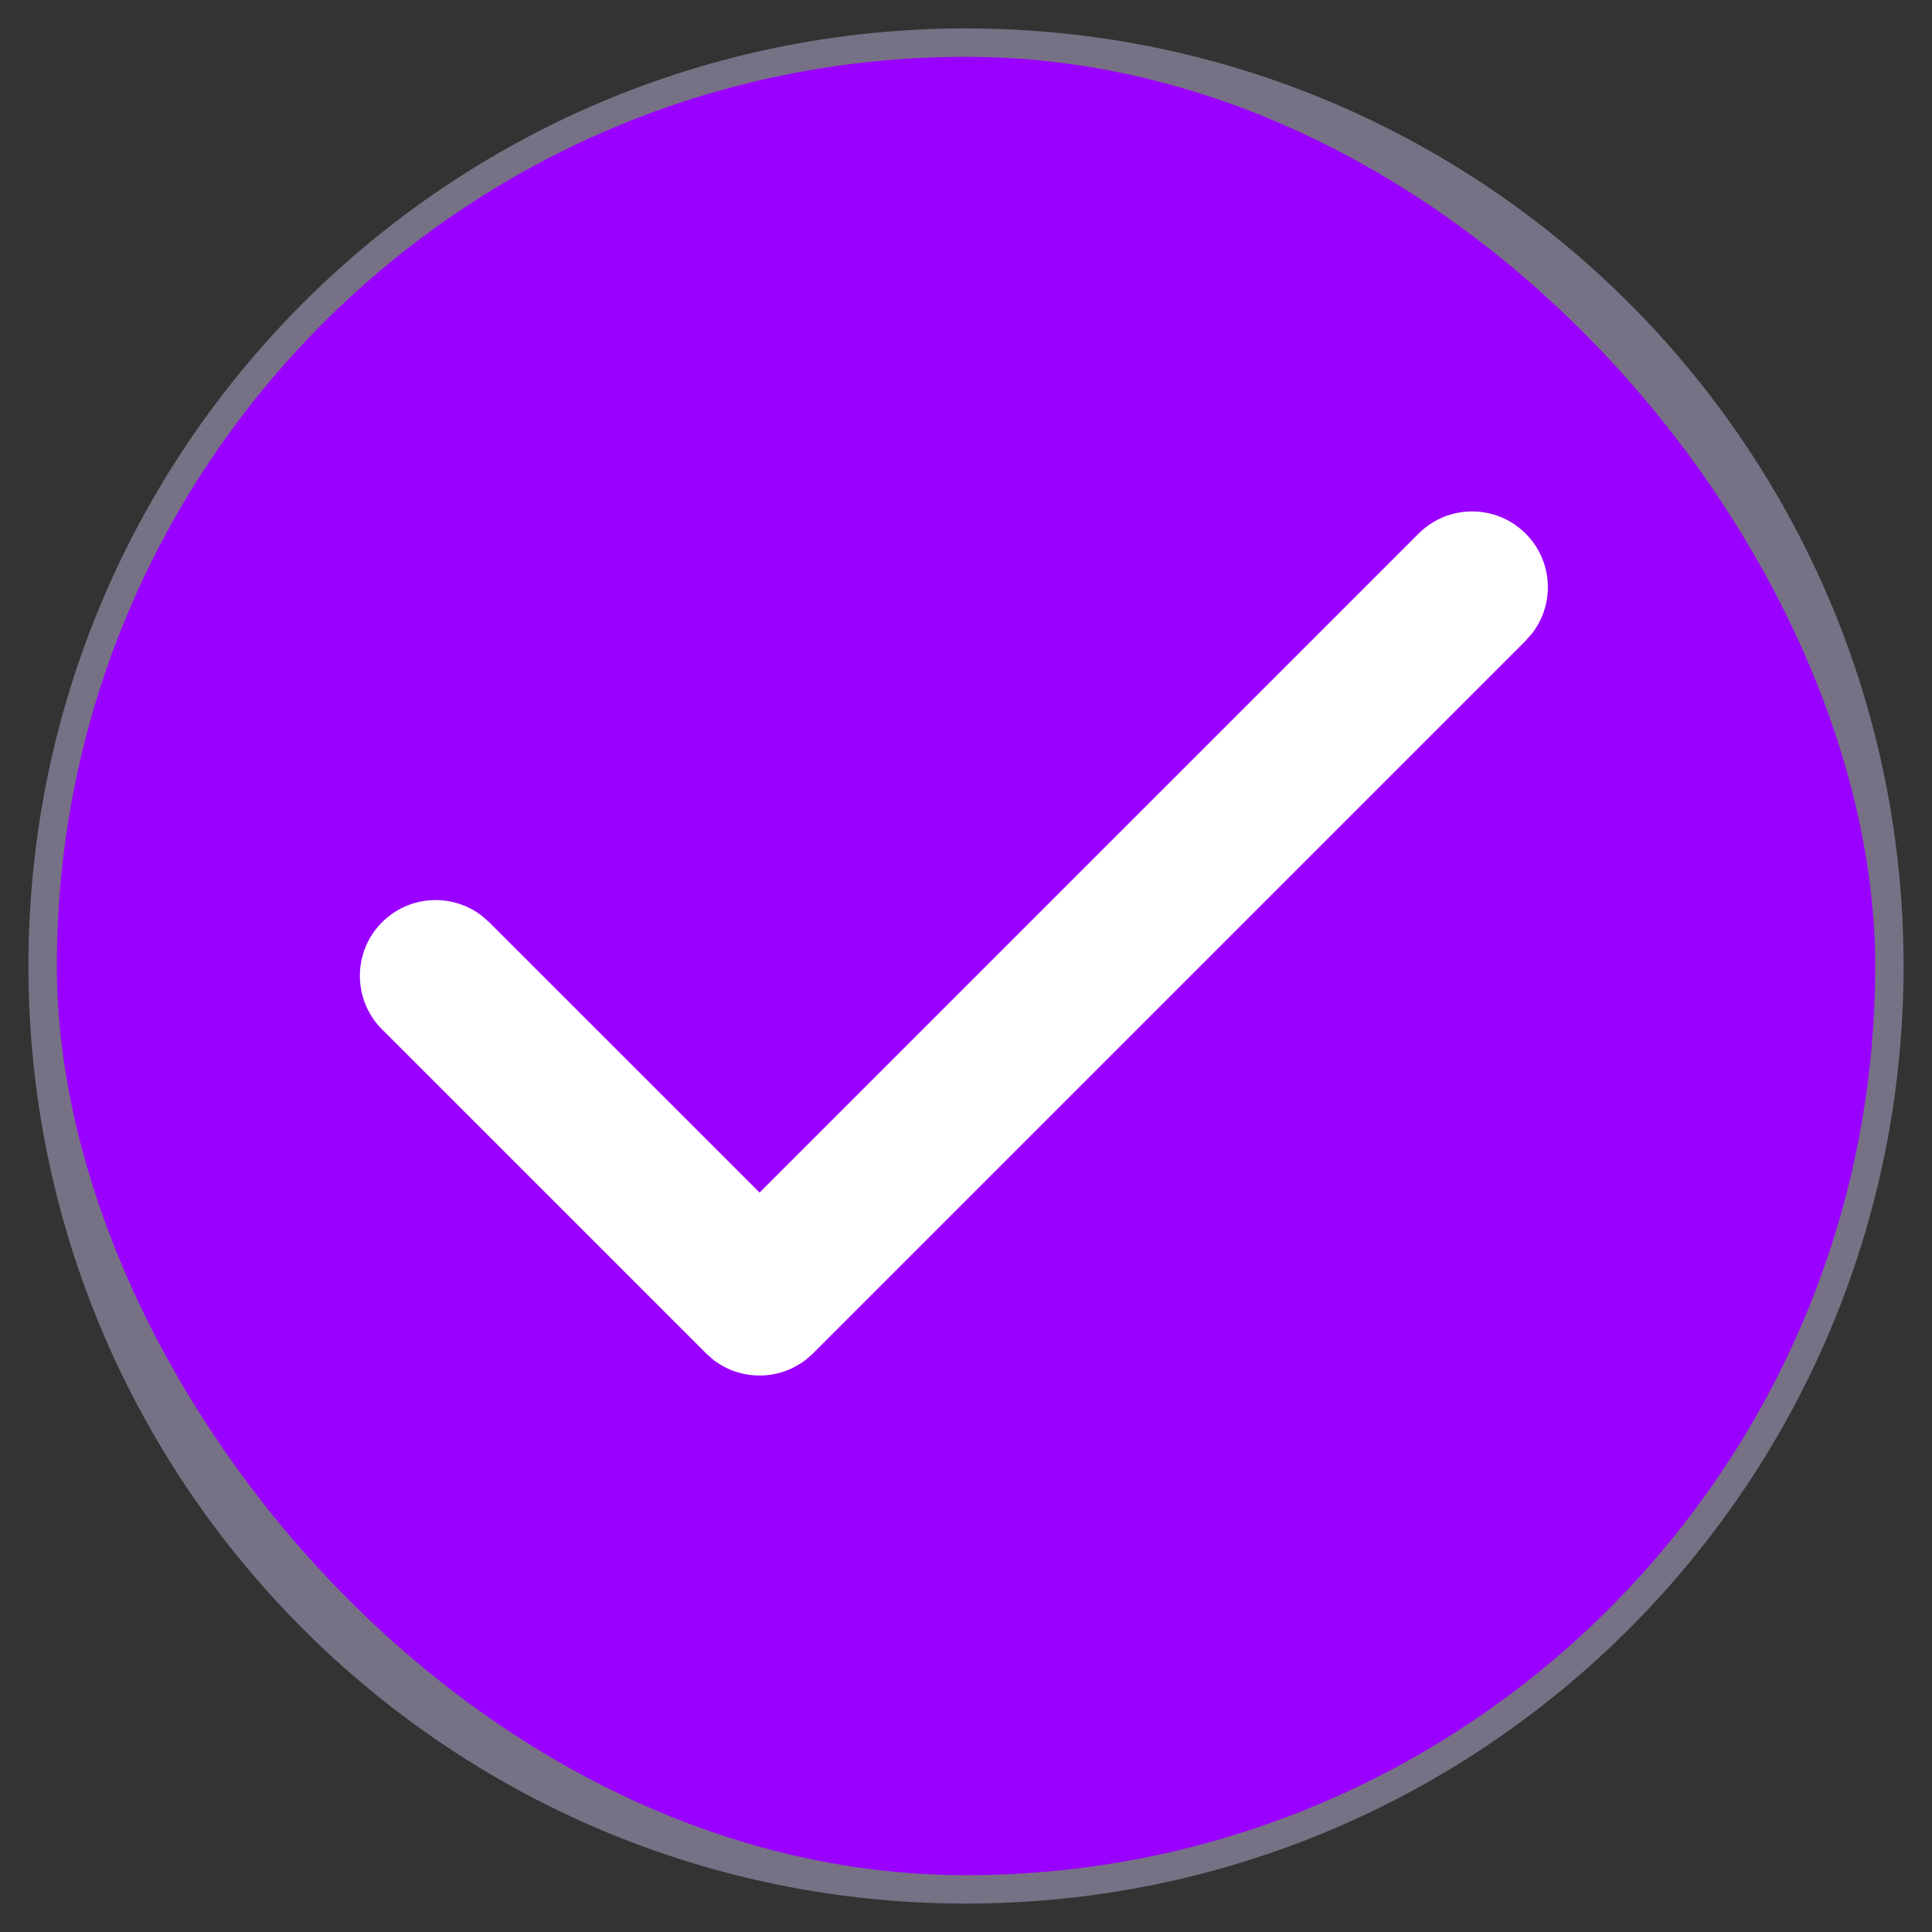 <svg width="34" height="34" viewBox="0 0 34 34" fill="none" xmlns="http://www.w3.org/2000/svg">
    <rect x="0" y="0" width="34" height="34" fill="#333333" stroke="none"/>
    <path fill-rule="evenodd" clip-rule="evenodd" d="M17 33C25.837 33 33 25.837 33 17C33 8.163 25.837 1 17 1C8.163 1 1 8.163 1 17C1 25.837 8.163 33 17 33Z" fill="white" stroke="#777185"/>
    <rect x="1" y="1" width="32" height="32" rx="16" fill="#9A00FF"/>
    <path fill-rule="evenodd" clip-rule="evenodd" d="M24.964 9.391C25.485 8.87 26.329 8.87 26.849 9.391C27.33 9.871 27.367 10.627 26.96 11.15L26.849 11.276L14.309 23.816C13.829 24.297 13.072 24.334 12.549 23.927L12.424 23.816L6.724 18.116C6.203 17.595 6.203 16.751 6.724 16.23C7.204 15.75 7.961 15.713 8.484 16.12L8.609 16.23L13.367 20.987L24.964 9.391Z" fill="white"/>
</svg>

